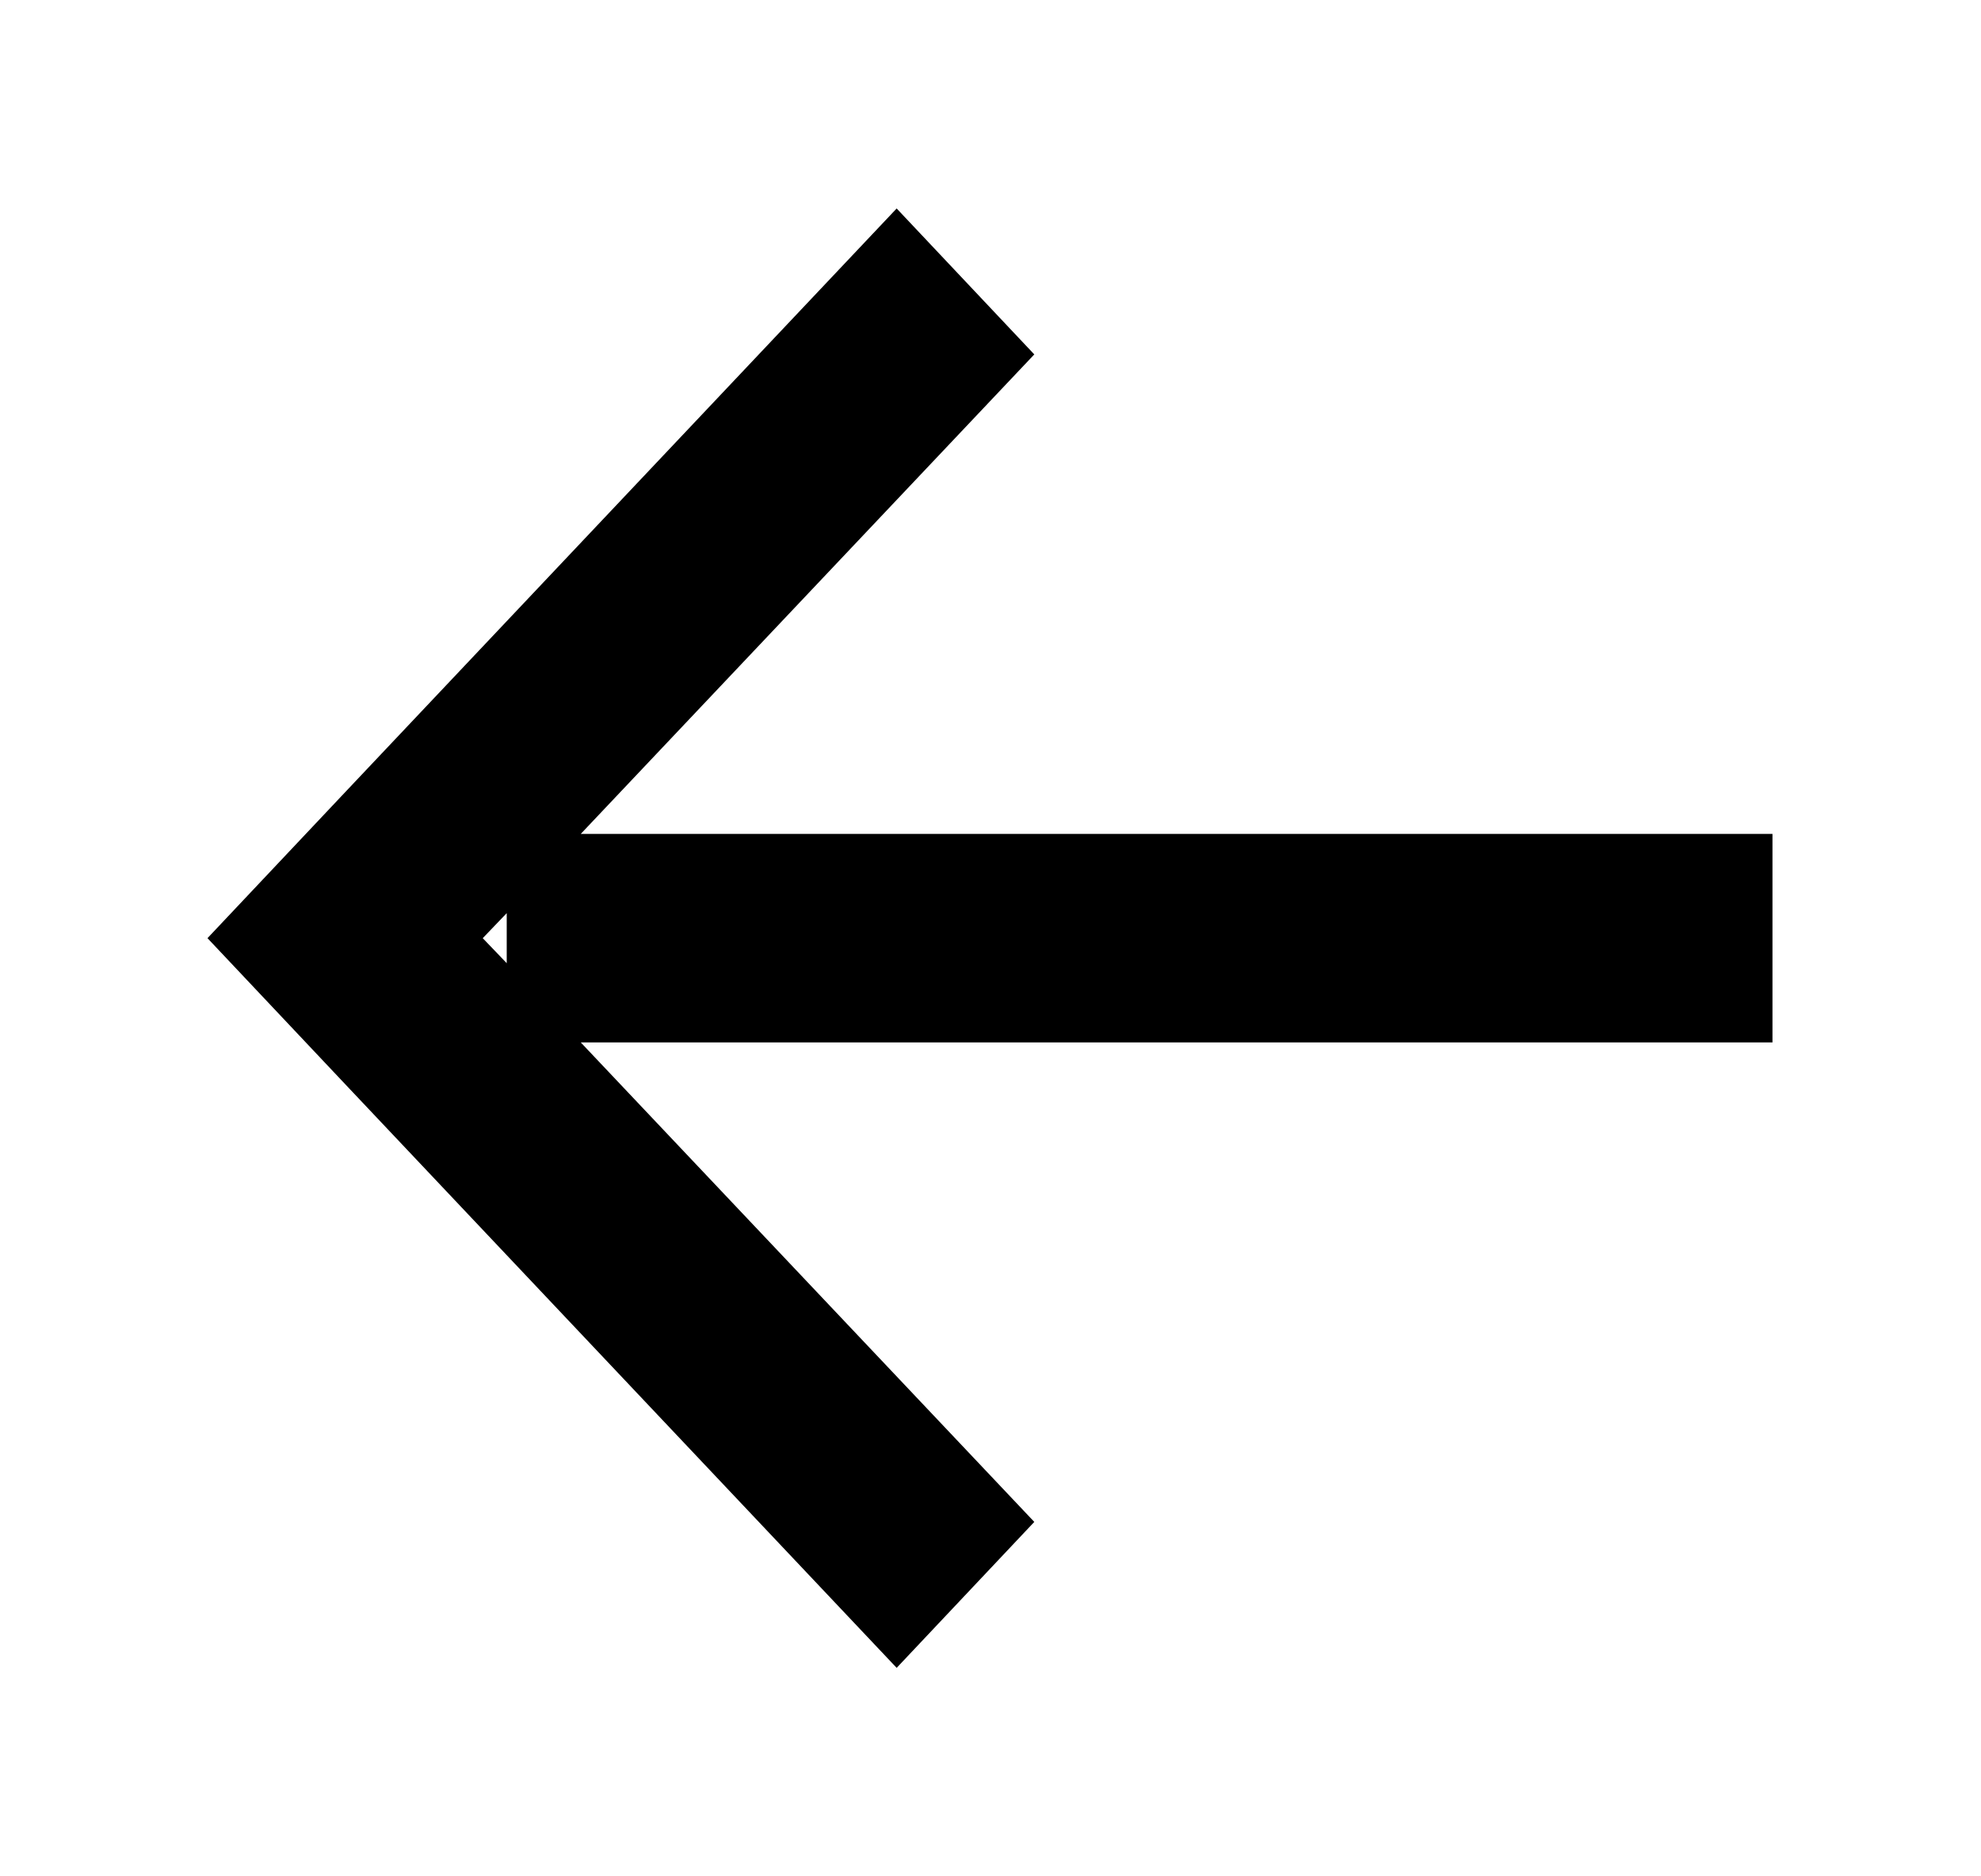 <svg xmlns="http://www.w3.org/2000/svg" xmlns:xlink="http://www.w3.org/1999/xlink" width="19" height="18" viewBox="0 0 19 18"><defs><path id="f7fea" d="M1116 1776v2h-11.43l4.35 4.6-1.32 1.4-5.29-5.6-1.32-1.4 1.32-1.4 5.29-5.6 1.32 1.4-4.35 4.6zm-12.14 1.24v-.48l-.23.24z"/></defs><g><g transform="translate(-1099 -1768)"><use xlink:href="#f7fea"/></g></g></svg>
